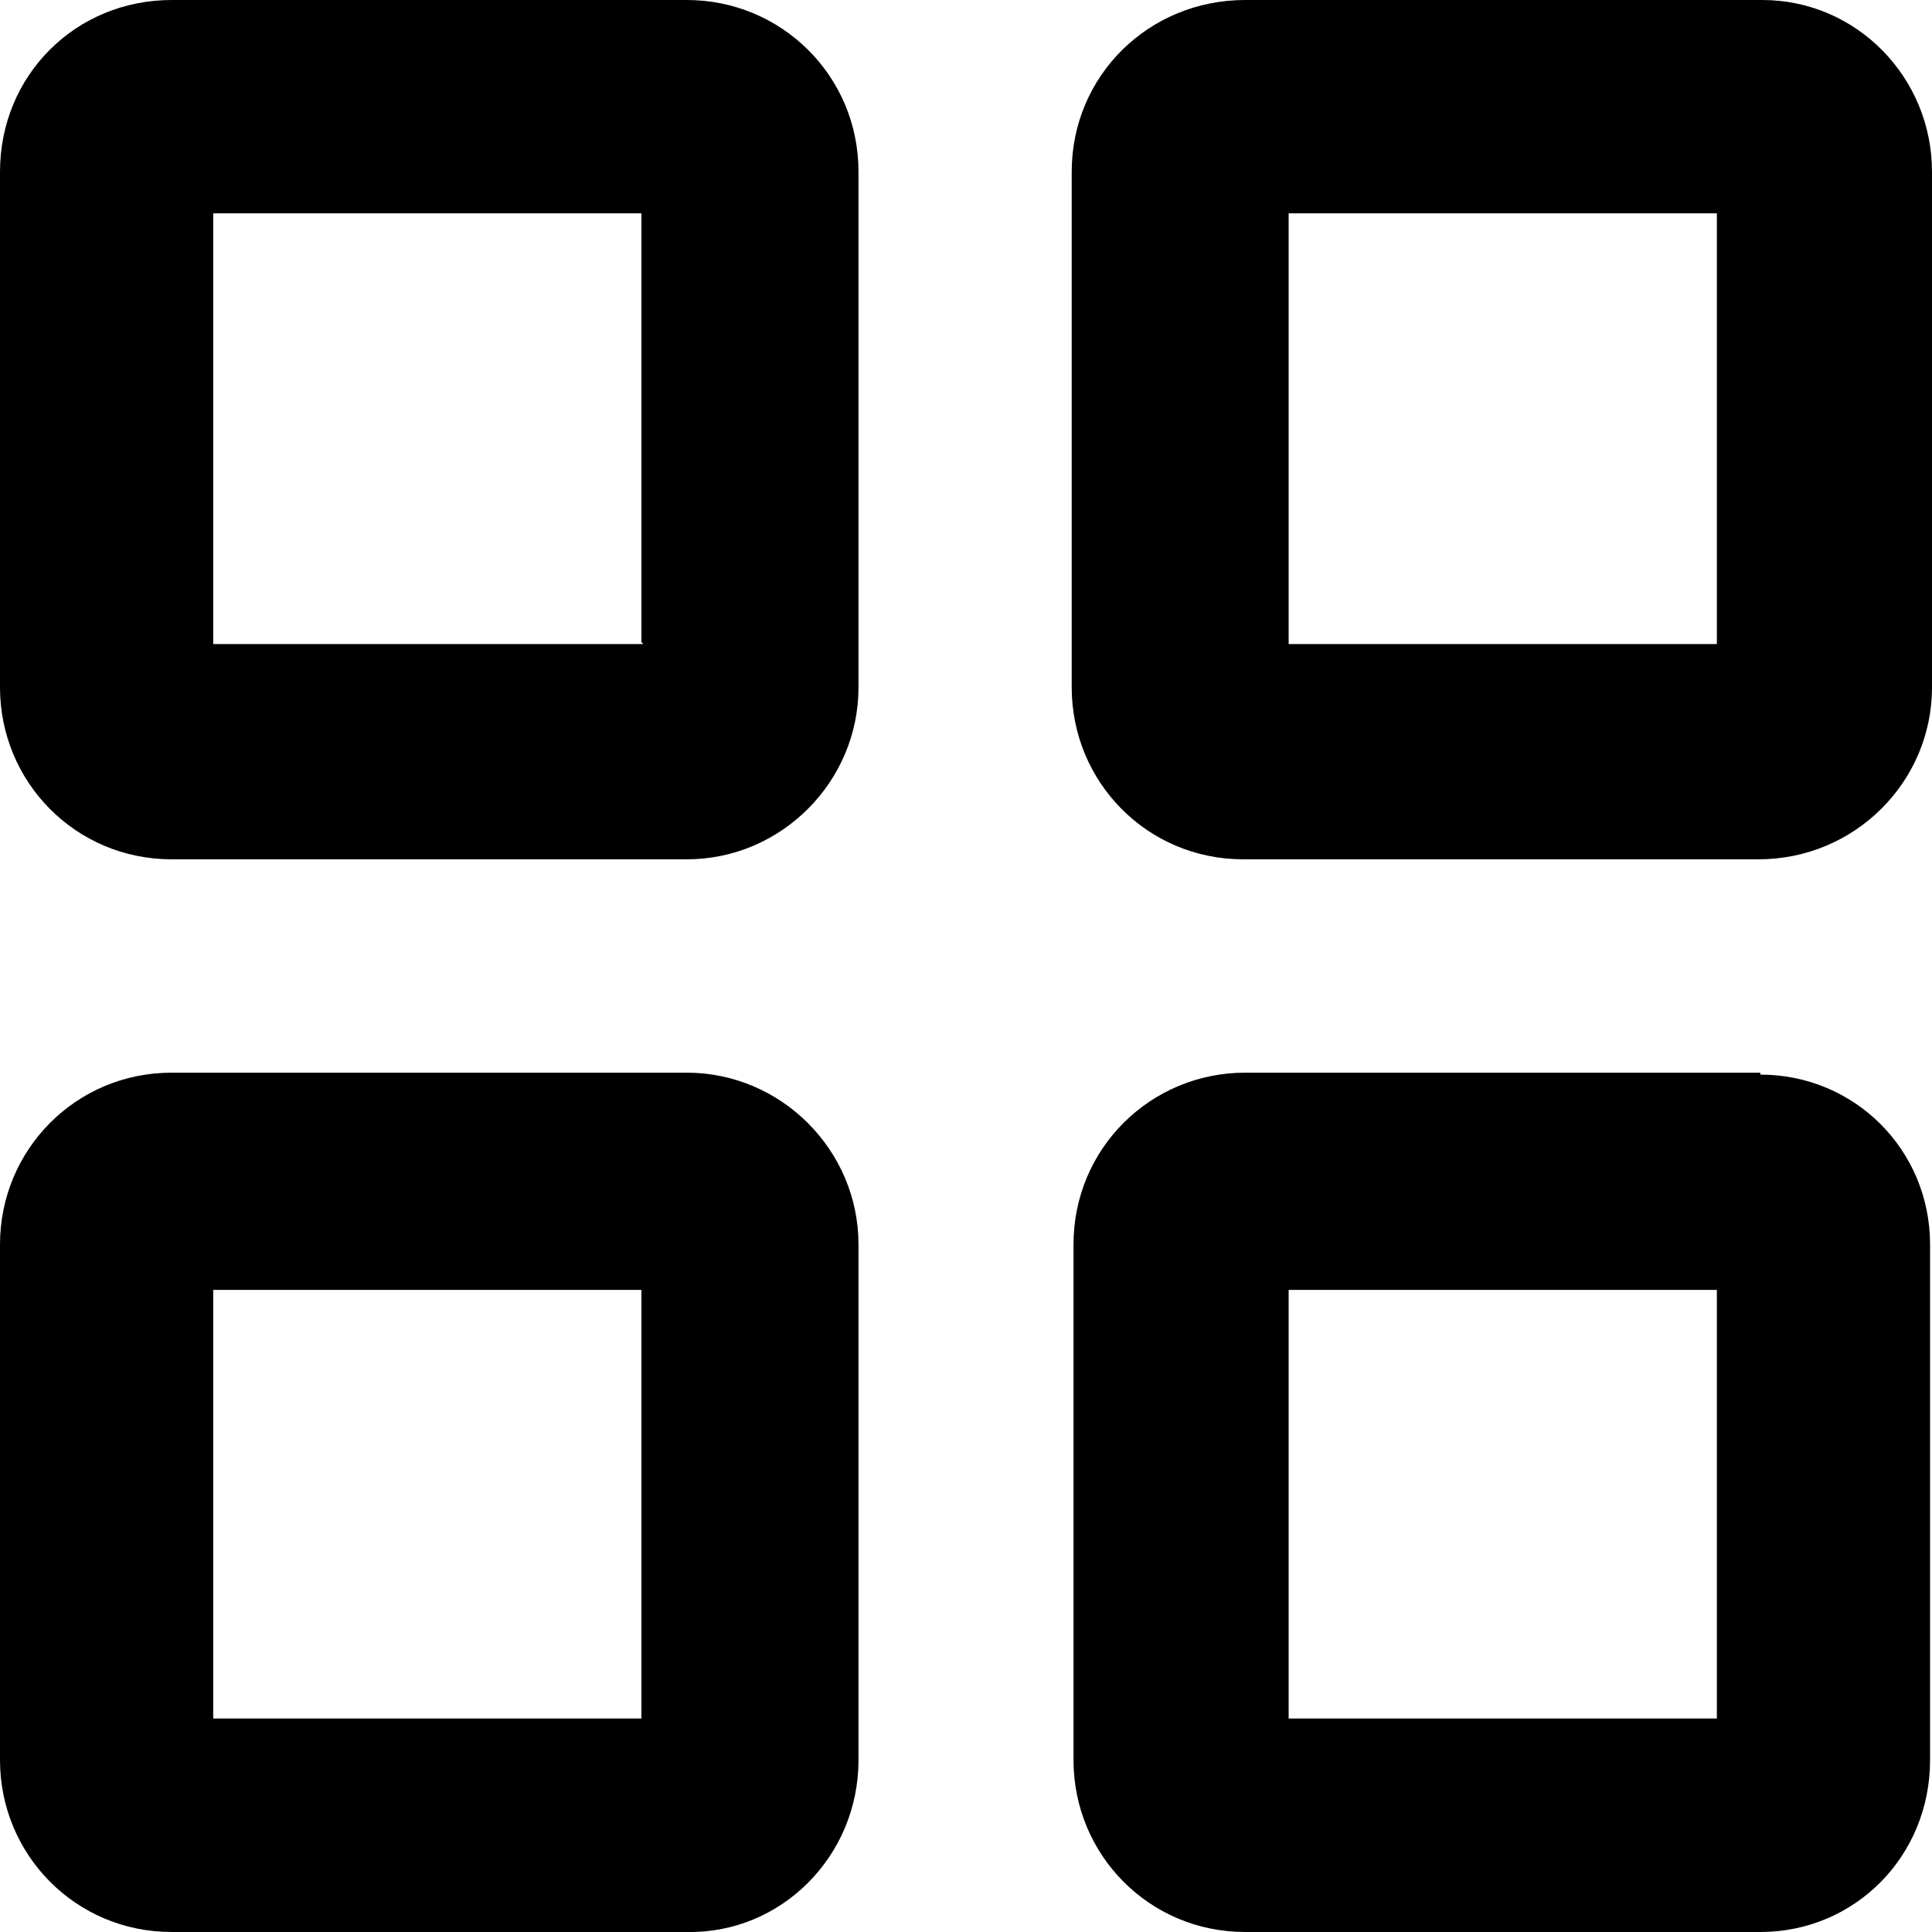 <svg xmlns="http://www.w3.org/2000/svg" xmlns:xlink="http://www.w3.org/1999/xlink" width="14" height="14"
     viewBox="0 0 14 14" fill="currentColor">
    <path
            d="M4.977 0L1.244 0C0.547 0 0 0.547 0 1.245L0 4.981C0 5.666 0.547 6.227 1.244 6.227L4.977 6.227C5.66 6.227 6.221 5.666 6.221 4.981L6.221 1.245C6.221 0.547 5.66 0 4.977 0ZM4.662 4.667L1.545 4.667L1.545 1.546L4.648 1.546L4.648 4.653L4.662 4.667ZM12.756 0L9.023 0C8.326 0 7.766 0.547 7.766 1.245L7.766 4.981C7.766 5.666 8.312 6.227 9.01 6.227L12.742 6.227C13.44 6.227 14 5.666 14 4.981L14 1.245C14 0.561 13.453 0 12.77 0L12.756 0ZM12.441 4.667L9.338 4.667L9.338 1.546L12.441 1.546L12.441 4.653L12.441 4.667ZM4.977 7.773L1.244 7.773C0.547 7.773 0 8.334 0 9.018L0 12.754C0 13.439 0.547 14 1.244 14L4.977 14C5.66 14.013 6.221 13.452 6.221 12.754L6.221 9.018C6.221 8.334 5.66 7.773 4.977 7.773ZM4.662 12.453L1.545 12.453L1.545 9.347L4.648 9.347L4.648 12.453L4.662 12.453ZM12.756 7.773L9.023 7.773C8.34 7.773 7.779 8.32 7.779 9.018L7.779 12.754C7.779 13.439 8.326 14 9.023 14L12.756 14C13.44 14 13.986 13.452 13.986 12.754L13.986 9.018C13.986 8.334 13.44 7.787 12.756 7.787L12.756 7.773ZM12.441 12.453L9.338 12.453L9.338 9.347L12.441 9.347L12.441 12.453Z">
    </path>
</svg>
